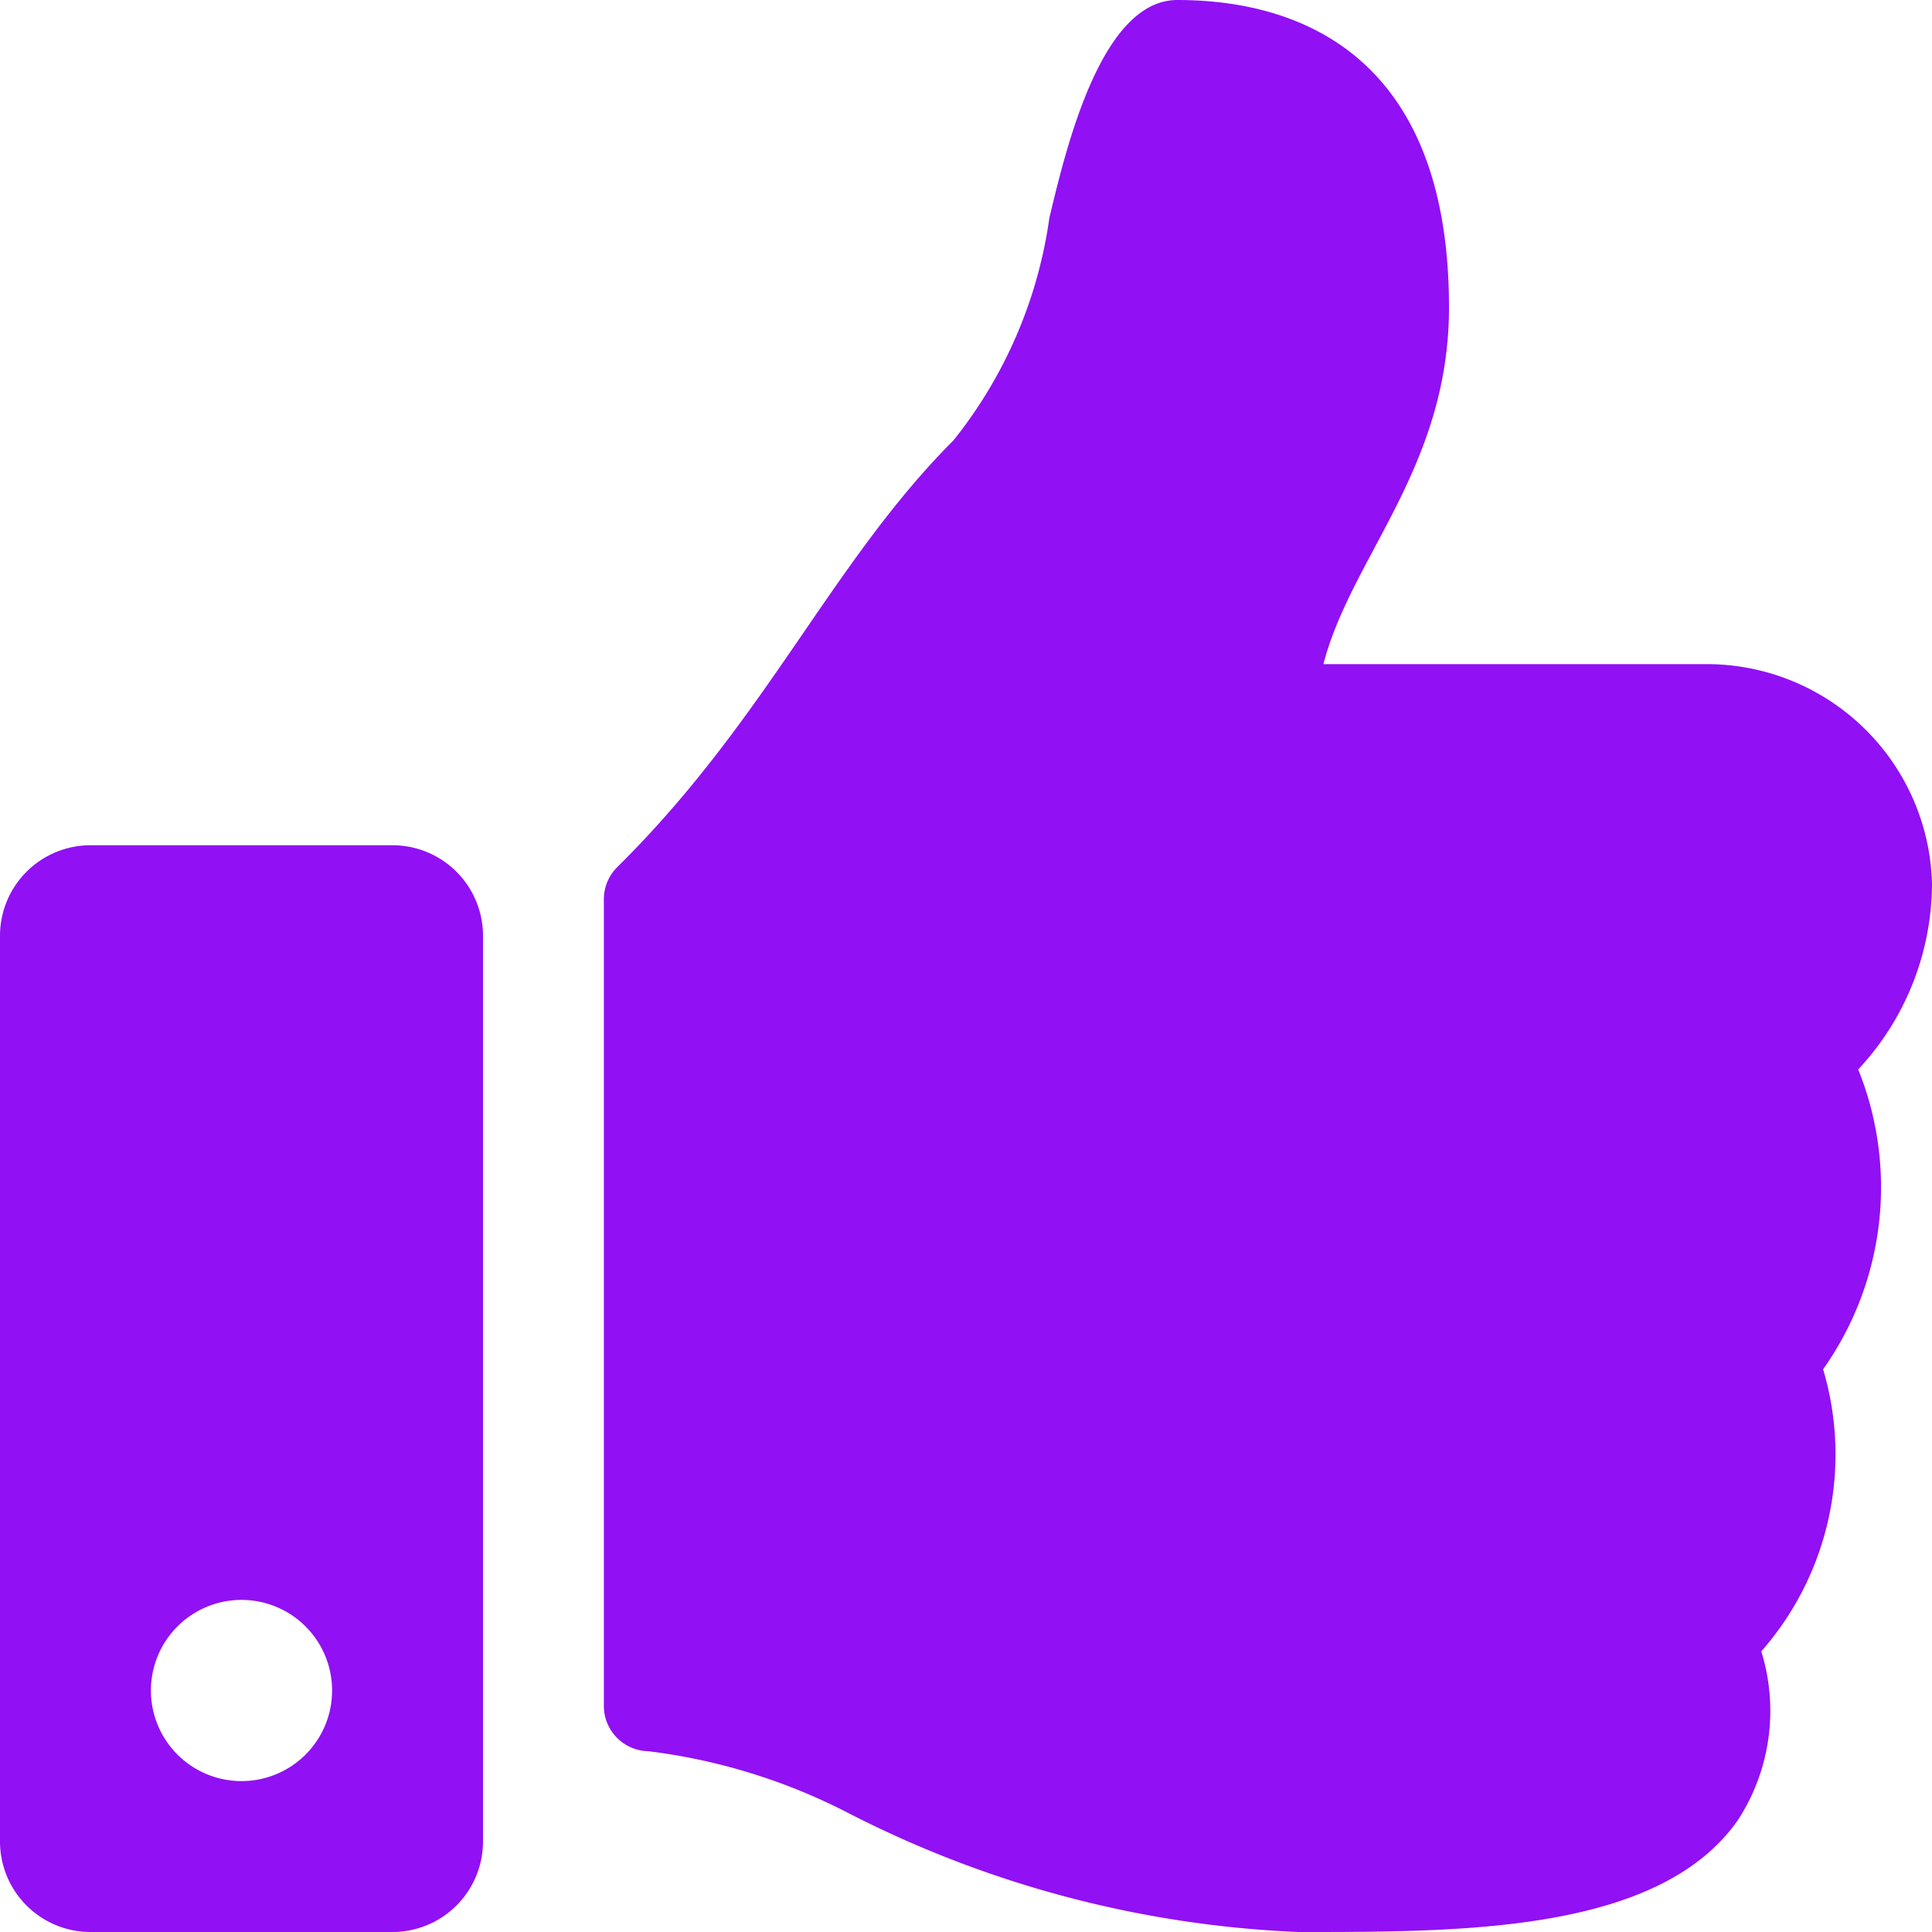 <svg xmlns="http://www.w3.org/2000/svg" width="36" height="36" viewBox="0 0 36 36">
  <path id="thumbsUpIcon" d="M7.313,15.75H1.688A1.687,1.687,0,0,0,0,17.438V34.313A1.687,1.687,0,0,0,1.688,36H7.313A1.687,1.687,0,0,0,9,34.313V17.438A1.687,1.687,0,0,0,7.313,15.75ZM4.5,33.188A1.688,1.688,0,1,1,6.188,31.5,1.687,1.687,0,0,1,4.5,33.188ZM27,5.727c0,2.982-1.826,4.655-2.34,6.648h7.152A4.2,4.2,0,0,1,36,16.46a5.091,5.091,0,0,1-1.367,3.459l-.008.008a5.873,5.873,0,0,1-.654,5.588,5.56,5.56,0,0,1-1.152,5.256,3.733,3.733,0,0,1-.432,3.138c-1.435,2.062-4.992,2.091-8,2.091h-.2a20.185,20.185,0,0,1-8.407-2.231,11.066,11.066,0,0,0-3.7-1.138.844.844,0,0,1-.828-.844V16.757a.843.843,0,0,1,.25-.6c2.785-2.752,3.983-5.666,6.266-7.953a8.515,8.515,0,0,0,1.785-4.142C19.864,2.763,20.518,0,21.938,0,23.625,0,27,.563,27,5.727Z" fill="#9110f4"/>
</svg>
